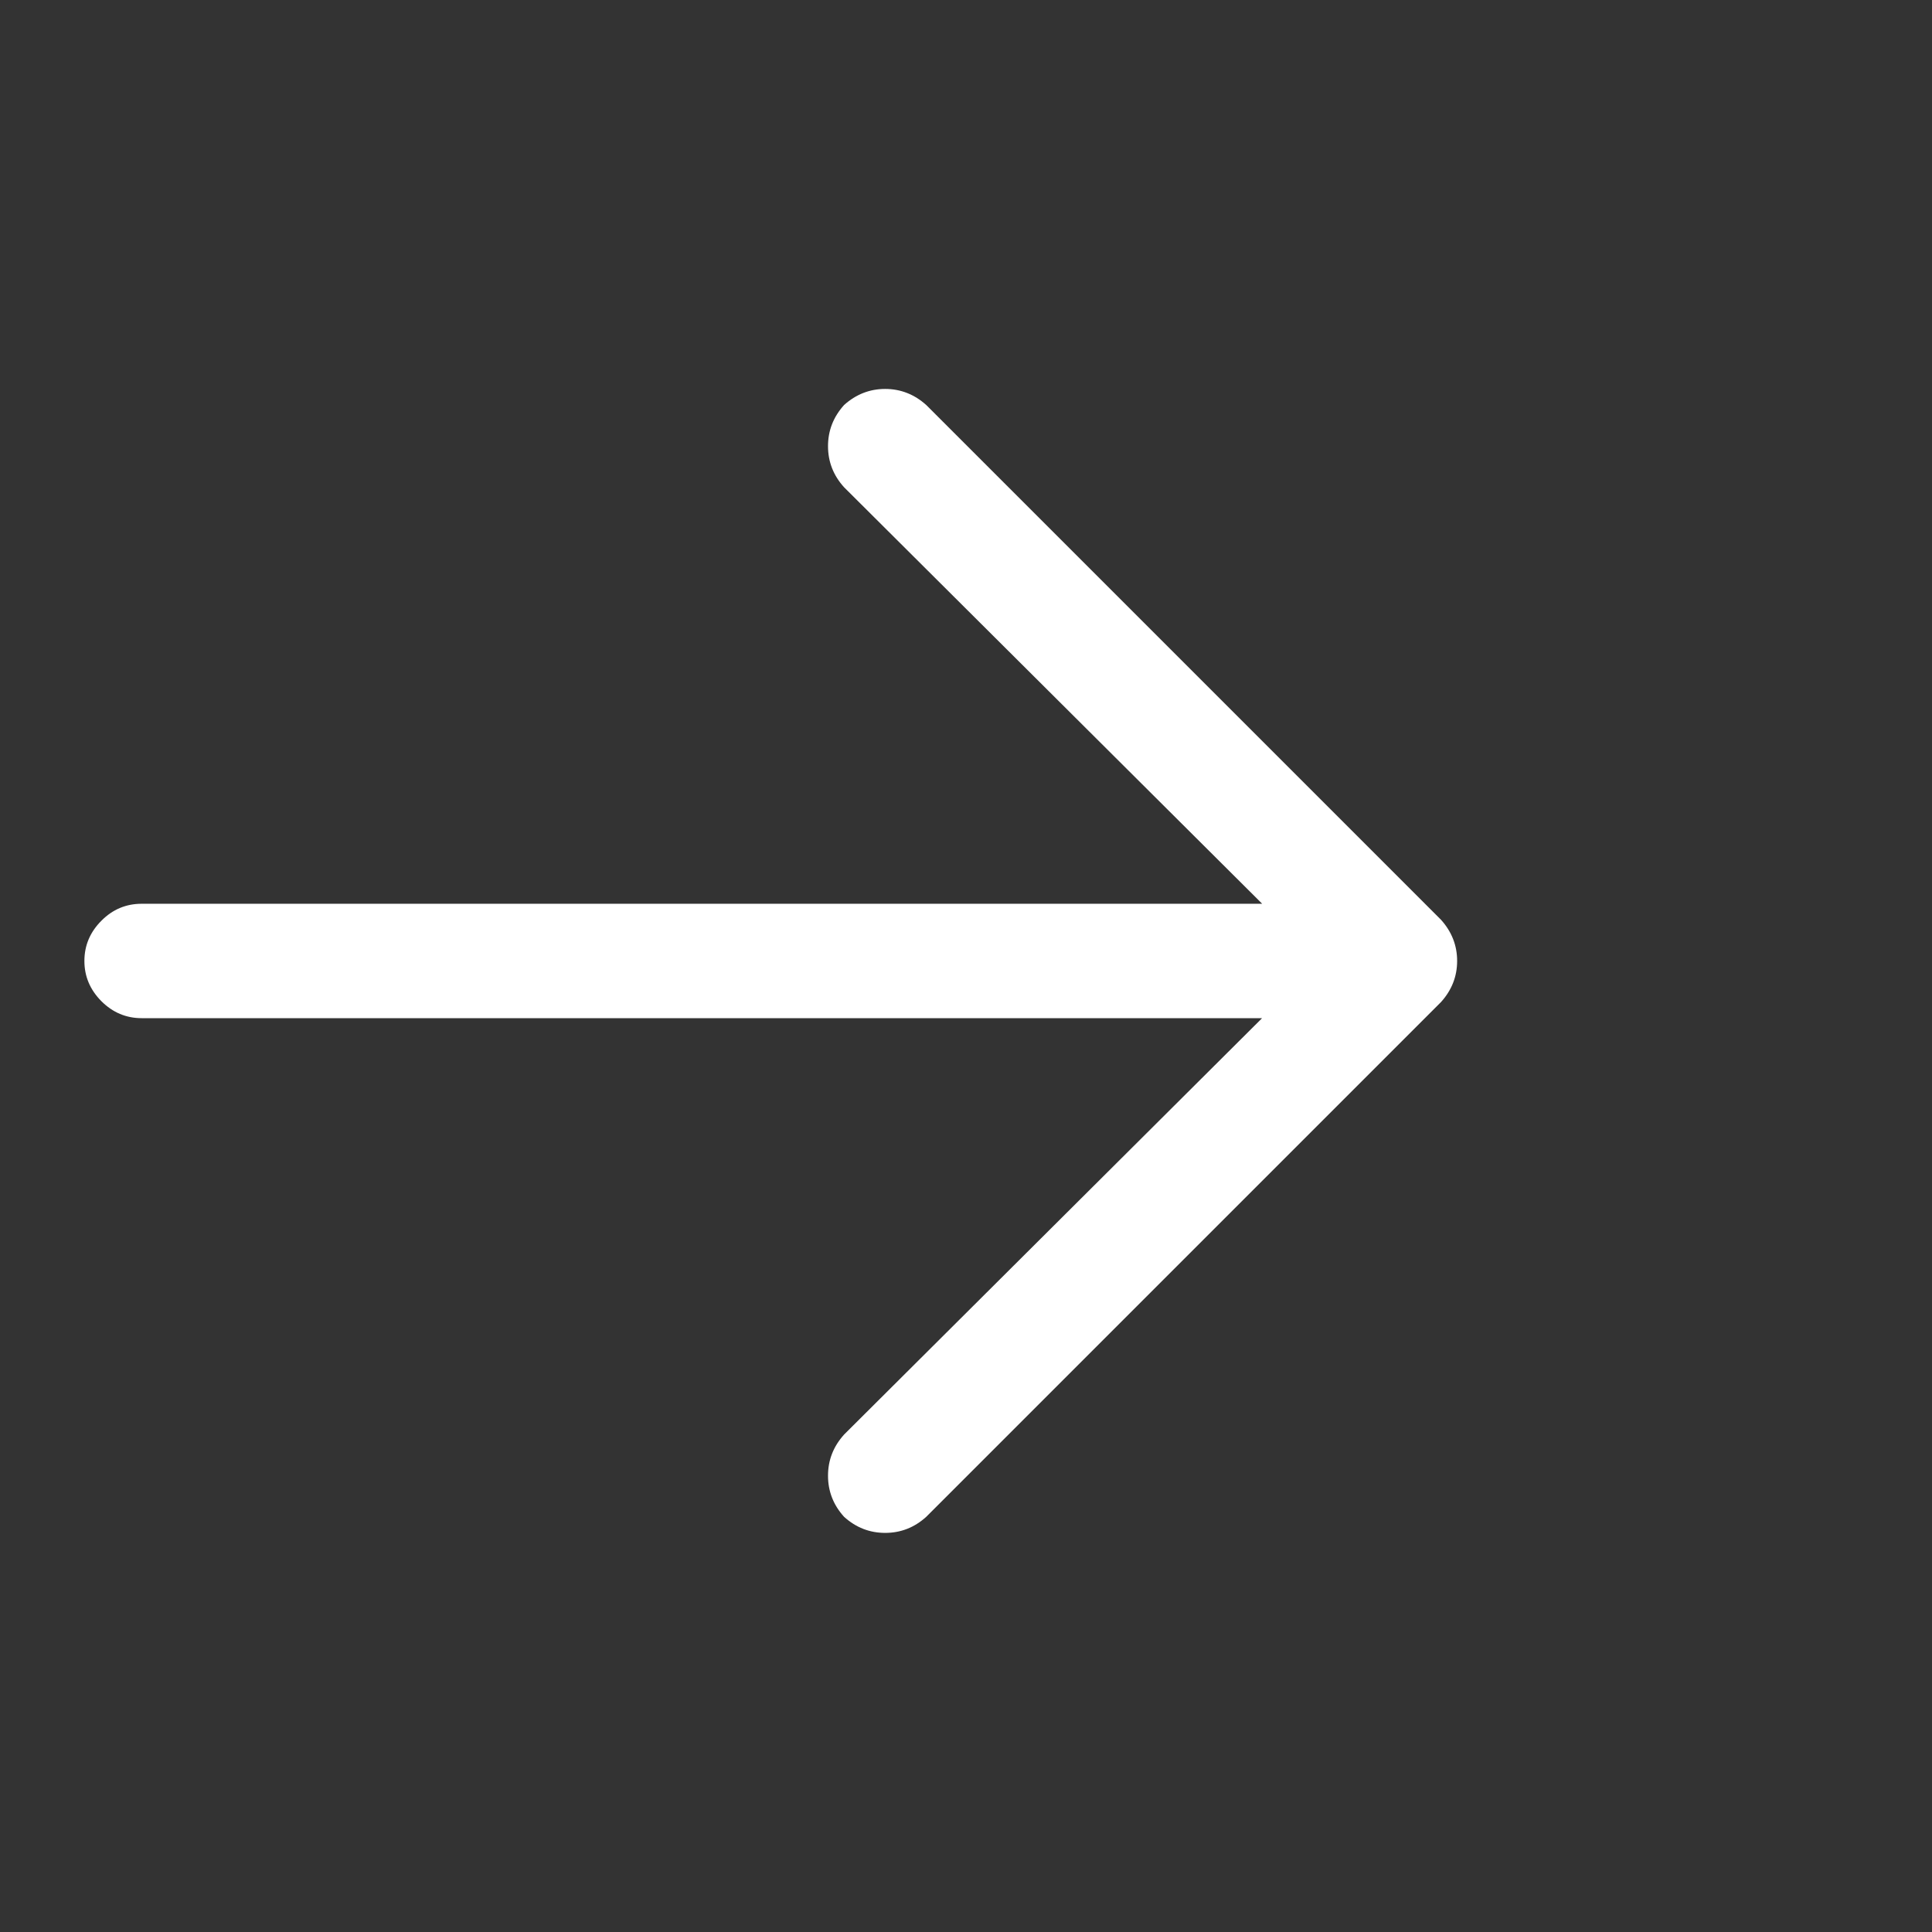 <svg width="19" height="19" viewBox="0 0 19 19" fill="none" xmlns="http://www.w3.org/2000/svg">
<rect x="0" y="0" width="19" height="19" fill="#333333" stroke="none"/>
<g clip-path="url(#clip0_8360_20901)">
<path d="M0.83 9.45C0.83 9.298 0.886 9.166 0.997 9.055C1.108 8.943 1.24 8.888 1.393 8.888H13.768C13.92 8.888 14.052 8.943 14.163 9.055C14.274 9.166 14.33 9.298 14.33 9.45C14.33 9.603 14.274 9.734 14.163 9.846C14.052 9.957 13.92 10.013 13.768 10.013H1.393C1.24 10.013 1.108 9.957 0.997 9.846C0.886 9.734 0.83 9.603 0.83 9.45ZM8.301 3.983C8.418 3.878 8.553 3.825 8.705 3.825C8.857 3.825 8.992 3.878 9.109 3.983L14.172 9.046C14.277 9.163 14.33 9.298 14.33 9.45C14.33 9.603 14.277 9.737 14.172 9.854L9.109 14.917C8.992 15.023 8.857 15.075 8.705 15.075C8.553 15.075 8.418 15.023 8.301 14.917C8.195 14.8 8.143 14.665 8.143 14.513C8.143 14.36 8.195 14.226 8.301 14.108L12.977 9.45L8.301 4.792C8.195 4.675 8.143 4.54 8.143 4.388C8.143 4.235 8.195 4.101 8.301 3.983Z" fill="white"/>
</g>
<defs>
<clipPath id="clip0_8360_20901">
<rect width="18" height="18" fill="white" transform="matrix(1 0 0 -1 0.83 18.45)"/>
</clipPath>
</defs>
</svg>
